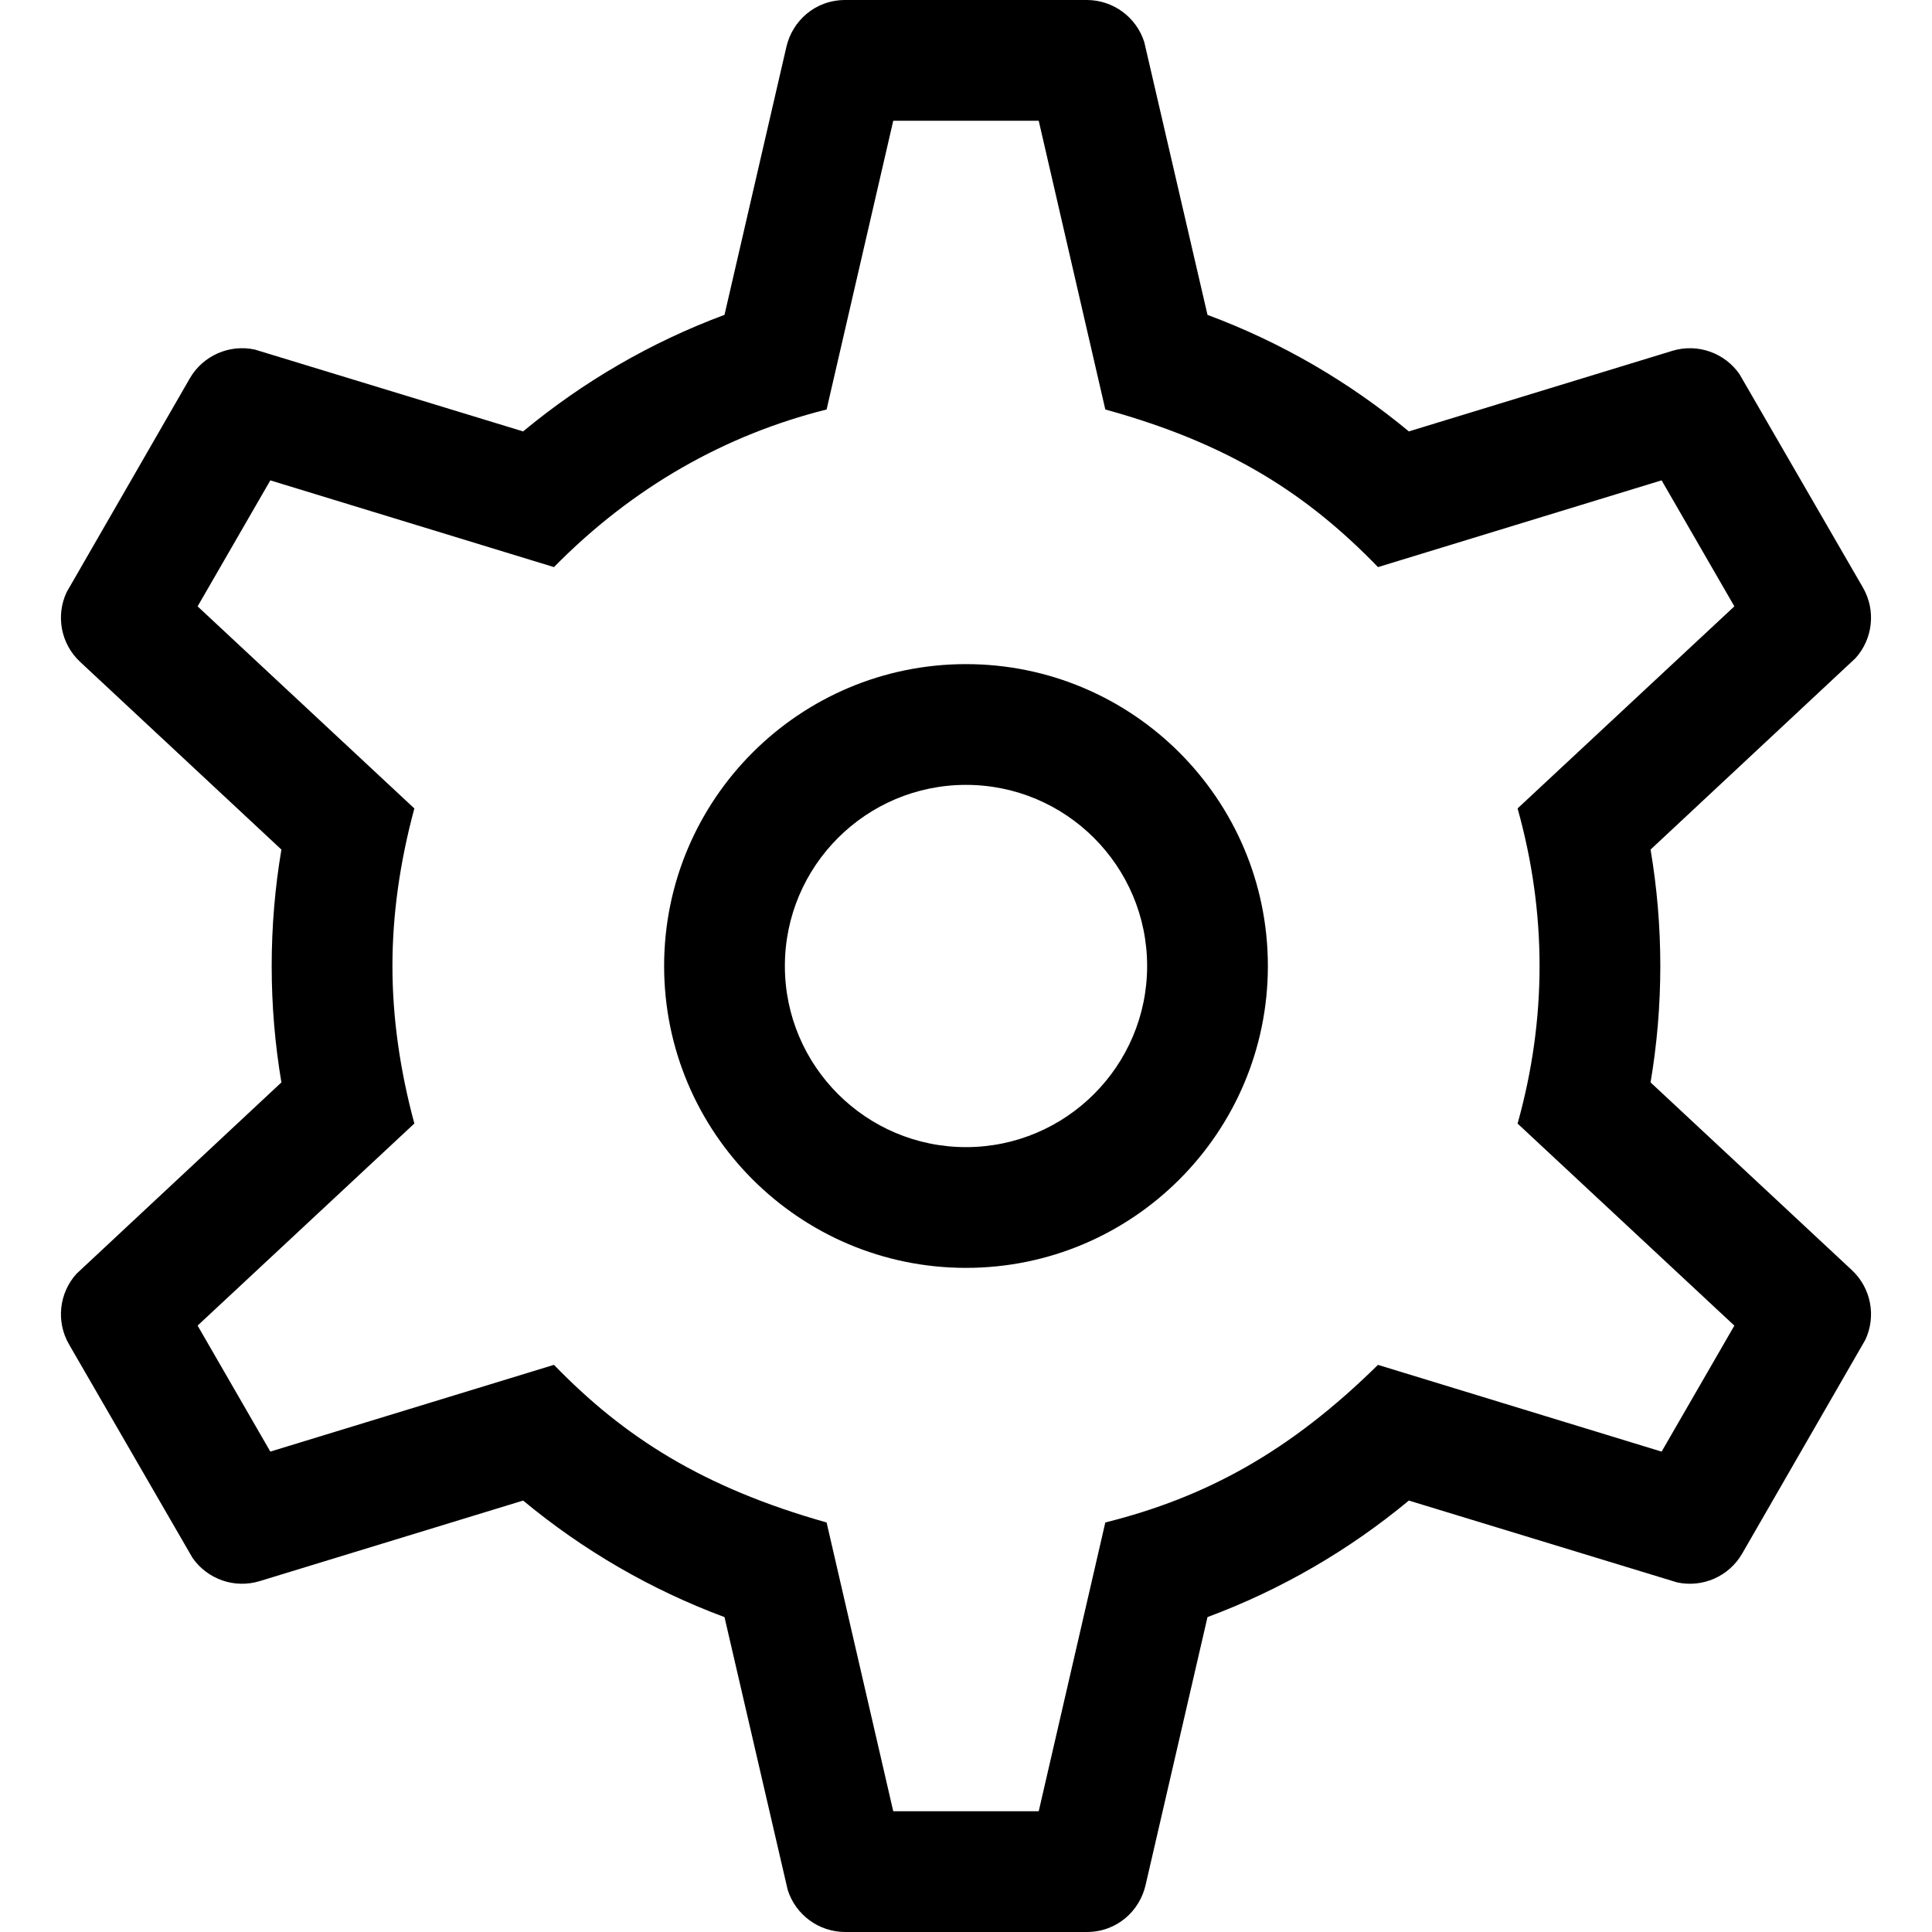 <?xml version="1.0" encoding="UTF-8"?>
<svg width="64px" height="64px" viewBox="0 0 64 64" version="1.1" xmlns="http://www.w3.org/2000/svg" xmlns:xlink="http://www.w3.org/1999/xlink">
    <path d="M36,0 C36.876,0 37.643,0.569 37.905,1.392 L40,10.431 C42.446,11.340 44.697,12.654 46.670,14.291 L55.395,11.623 C56.234,11.366 57.134,11.687 57.625,12.398 L61.712,19.464 C62.149,20.220 62.042,21.165 61.466,21.803 L54.677,28.143 C54.889,29.397 55,30.685 55,32 C55,33.314 54.889,34.602 54.677,35.856 L61.344,42.073 C61.983,42.668 62.157,43.603 61.792,44.382 L57.712,51.464 C57.274,52.223 56.397,52.603 55.553,52.418 L46.670,49.708 C44.697,51.345 42.446,52.659 40,53.568 L37.948,62.449 C37.751,63.303 37,64 36,64 L28,64 C27.123,64 26.356,63.430 26.094,62.607 L24,53.569 C21.554,52.660 19.303,51.346 17.329,49.708 L8.604,52.376 C7.765,52.633 6.865,52.312 6.374,51.601 L2.287,44.535 C1.850,43.779 1.957,42.834 2.533,42.196 L9.322,35.856 C9.110,34.602 9,33.314 9,32 C9,30.685 9.110,29.397 9.322,28.143 L2.655,21.926 C2.016,21.331 1.842,20.396 2.207,19.617 L6.287,12.535 C6.725,11.776 7.602,11.396 8.446,11.581 L17.329,14.291 C19.303,12.653 21.554,11.339 24,10.430 L26.051,1.550 C26.248,0.696 27,0 28,0 L36,0 Z M34.409,4 L29.59,4 L27.382,13.565 C24.041,14.401 20.968,16.124 18.351,18.786 L8.955,15.913 L6.546,20.087 L13.726,26.781 C13.242,28.574 13,30.313 13,32 C13,33.686 13.242,35.425 13.726,37.218 L6.546,43.912 L8.955,48.086 L18.351,45.212 C20.673,47.610 23.289,49.278 27.382,50.434 L29.59,60 L34.409,60 L36.615,50.434 C39.956,49.599 42.730,48.086 45.647,45.213 L55.043,48.087 L57.453,43.913 L50.272,37.220 C50.757,35.486 51,33.745 51,32 C51,30.254 50.757,28.514 50.272,26.780 L57.453,20.086 L55.043,15.912 L45.648,18.786 C43.325,16.388 40.744,14.700 36.615,13.565 L34.409,4 Z M32,22 C37.519,22 42,26.480 42,32 C42,37.519 37.519,42 32,42 C26.480,42 22,37.519 22,32 C22,26.480 26.480,22 32,22 Z M32,26 C28.689,26 26,28.689 26,32 C26,35.310 28.689,38 32,38 C35.310,38 38,35.310 38,32 C38,28.689 35.310,26 32,26 Z" fill="#000000"></path>
</svg>